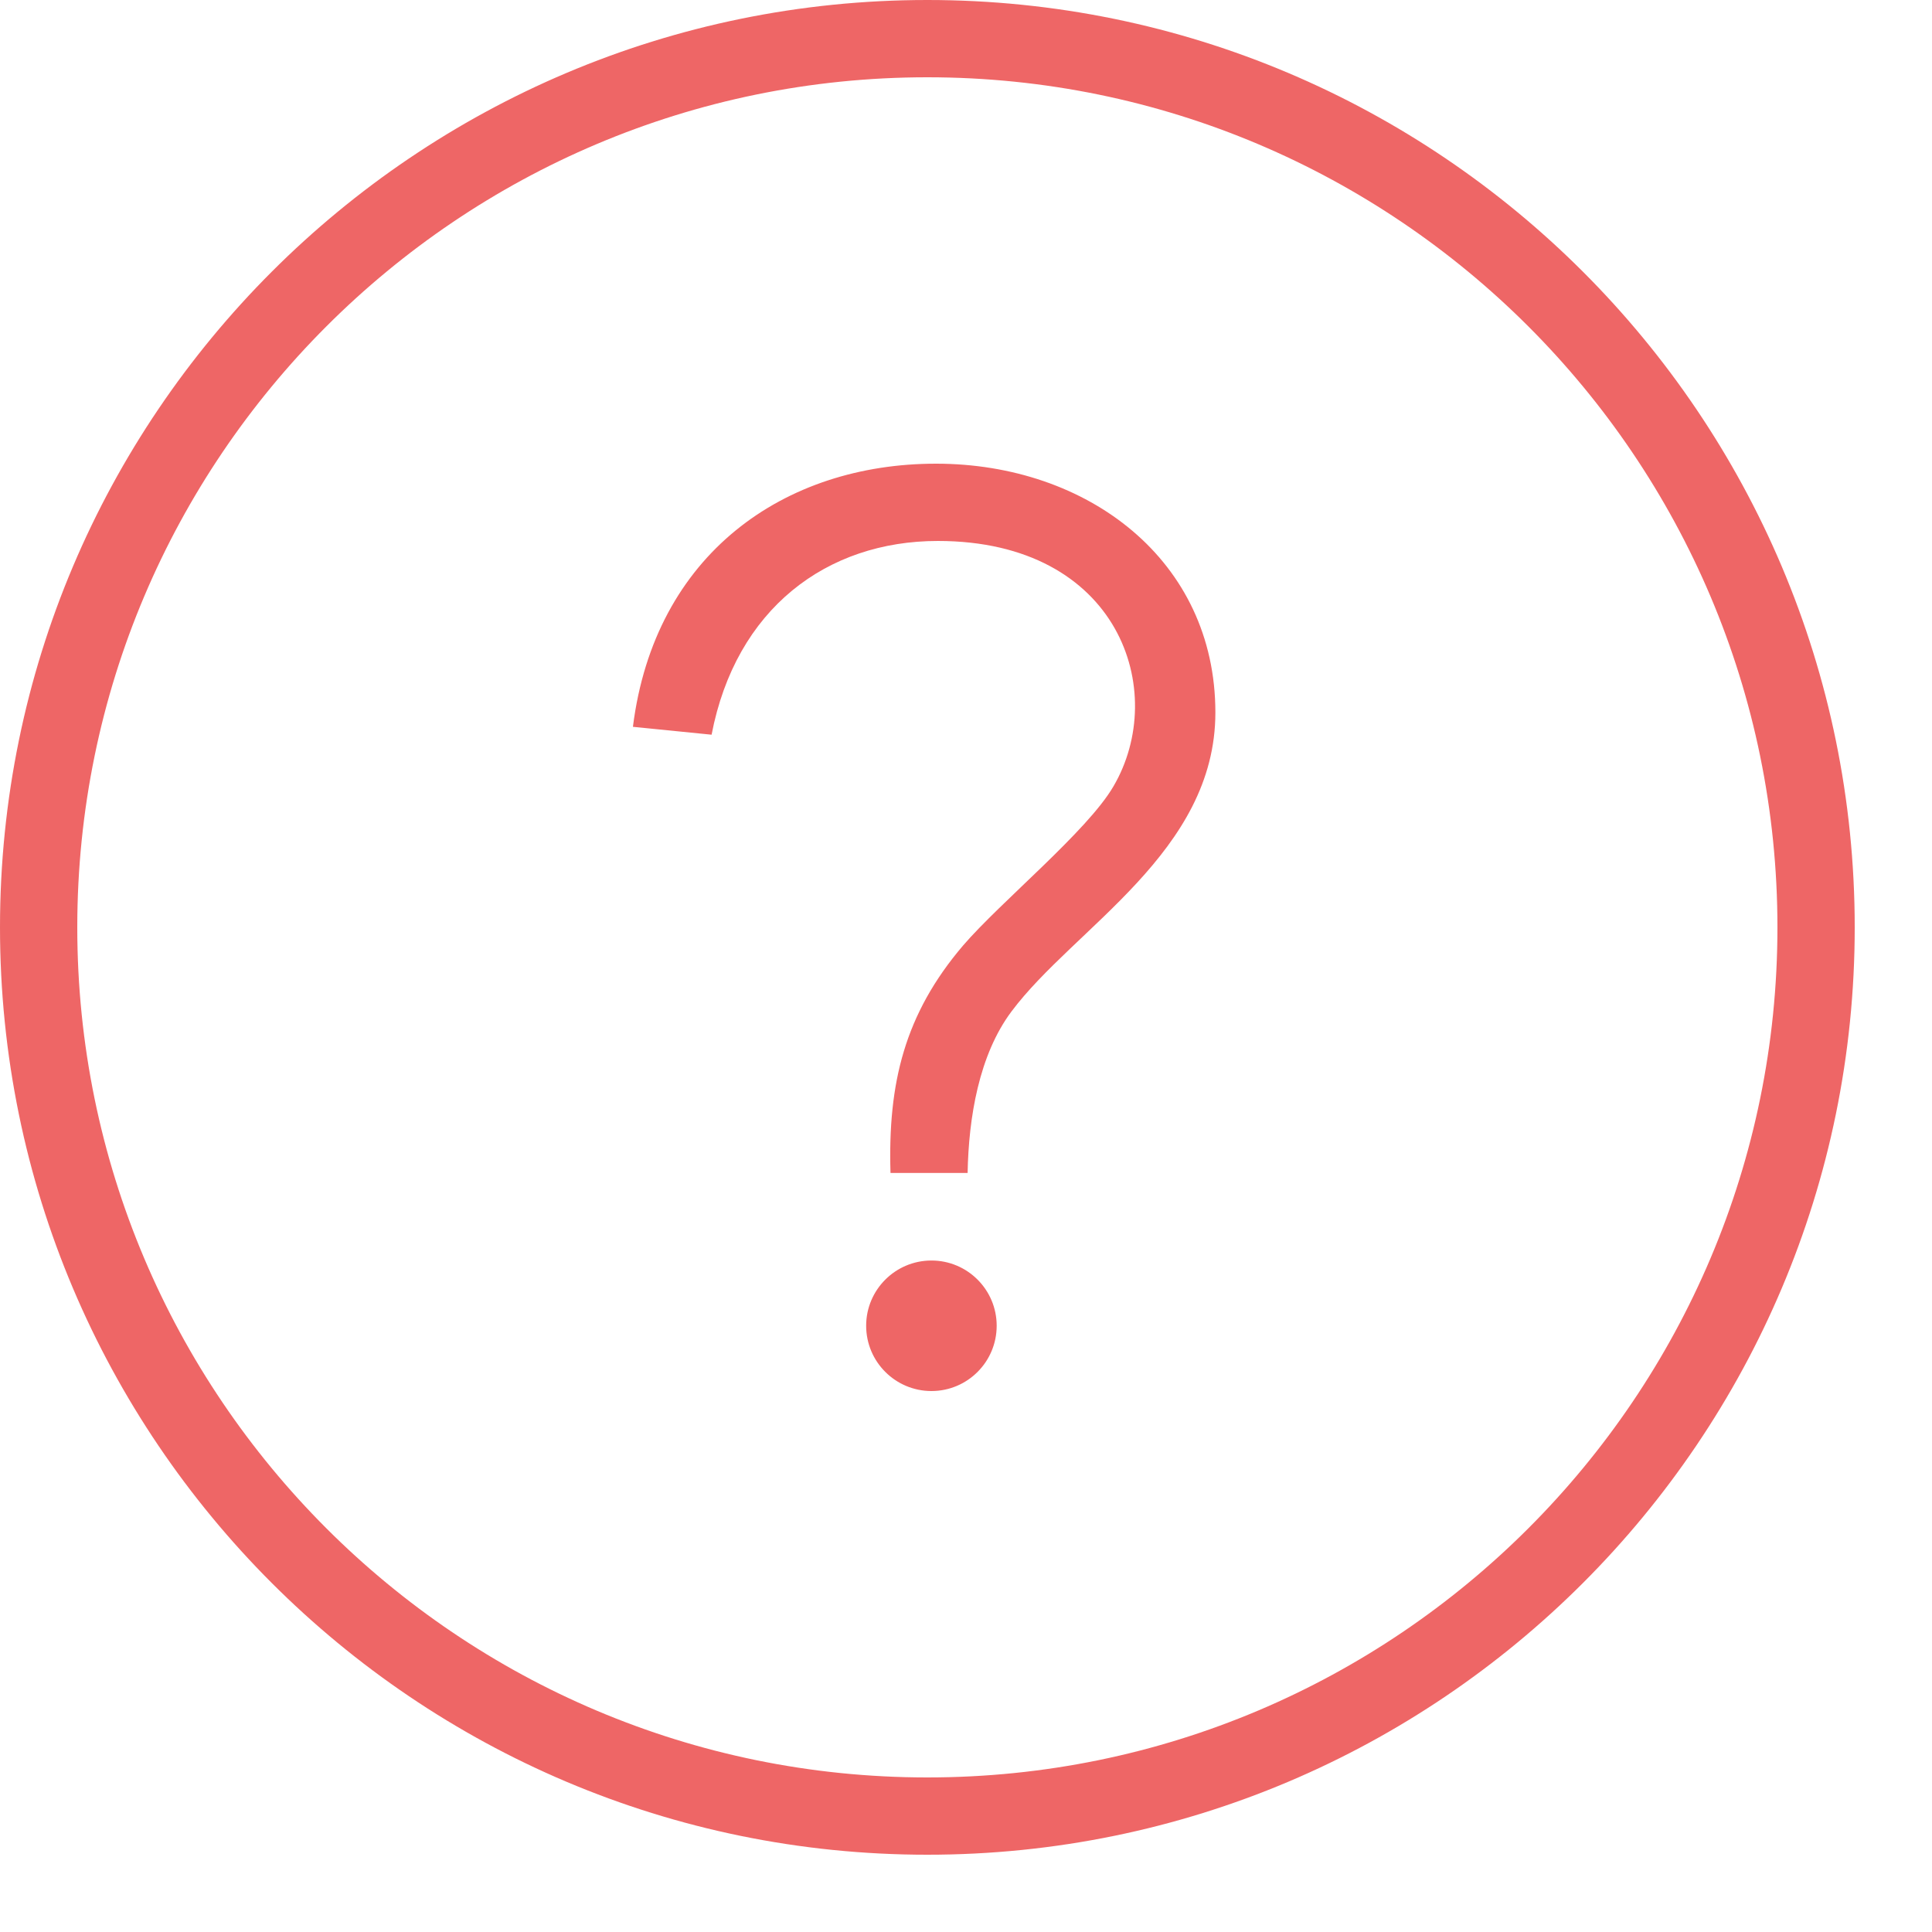 <svg width="25" height="25" xmlns="http://www.w3.org/2000/svg" fill-rule="evenodd" clip-rule="evenodd" fill="#EE6666"><path d="M12 0c6.623 0 12 5.377 12 12s-5.377 12-12 12-12-5.377-12-12 5.377-12 12-12zm0 1c6.071 0 11 4.929 11 11s-4.929 11-11 11-11-4.929-11-11 4.929-11 11-11zm.053 17c.466 0 .844-.378.844-.845 0-.466-.378-.844-.844-.844-.466 0-.845.378-.845.844 0 .467.379.845.845.845zm.468-2.822h-.998c-.035-1.162.182-2.054.939-2.943.491-.57 1.607-1.479 1.945-2.058.722-1.229.077-3.177-2.271-3.177-1.439 0-2.615.877-2.928 2.507l-1.018-.102c.28-2.236 1.958-3.405 3.922-3.405 1.964 0 3.615 1.25 3.615 3.22 0 1.806-1.826 2.782-2.638 3.868-.422.563-.555 1.377-.568 2.09z"/></svg>